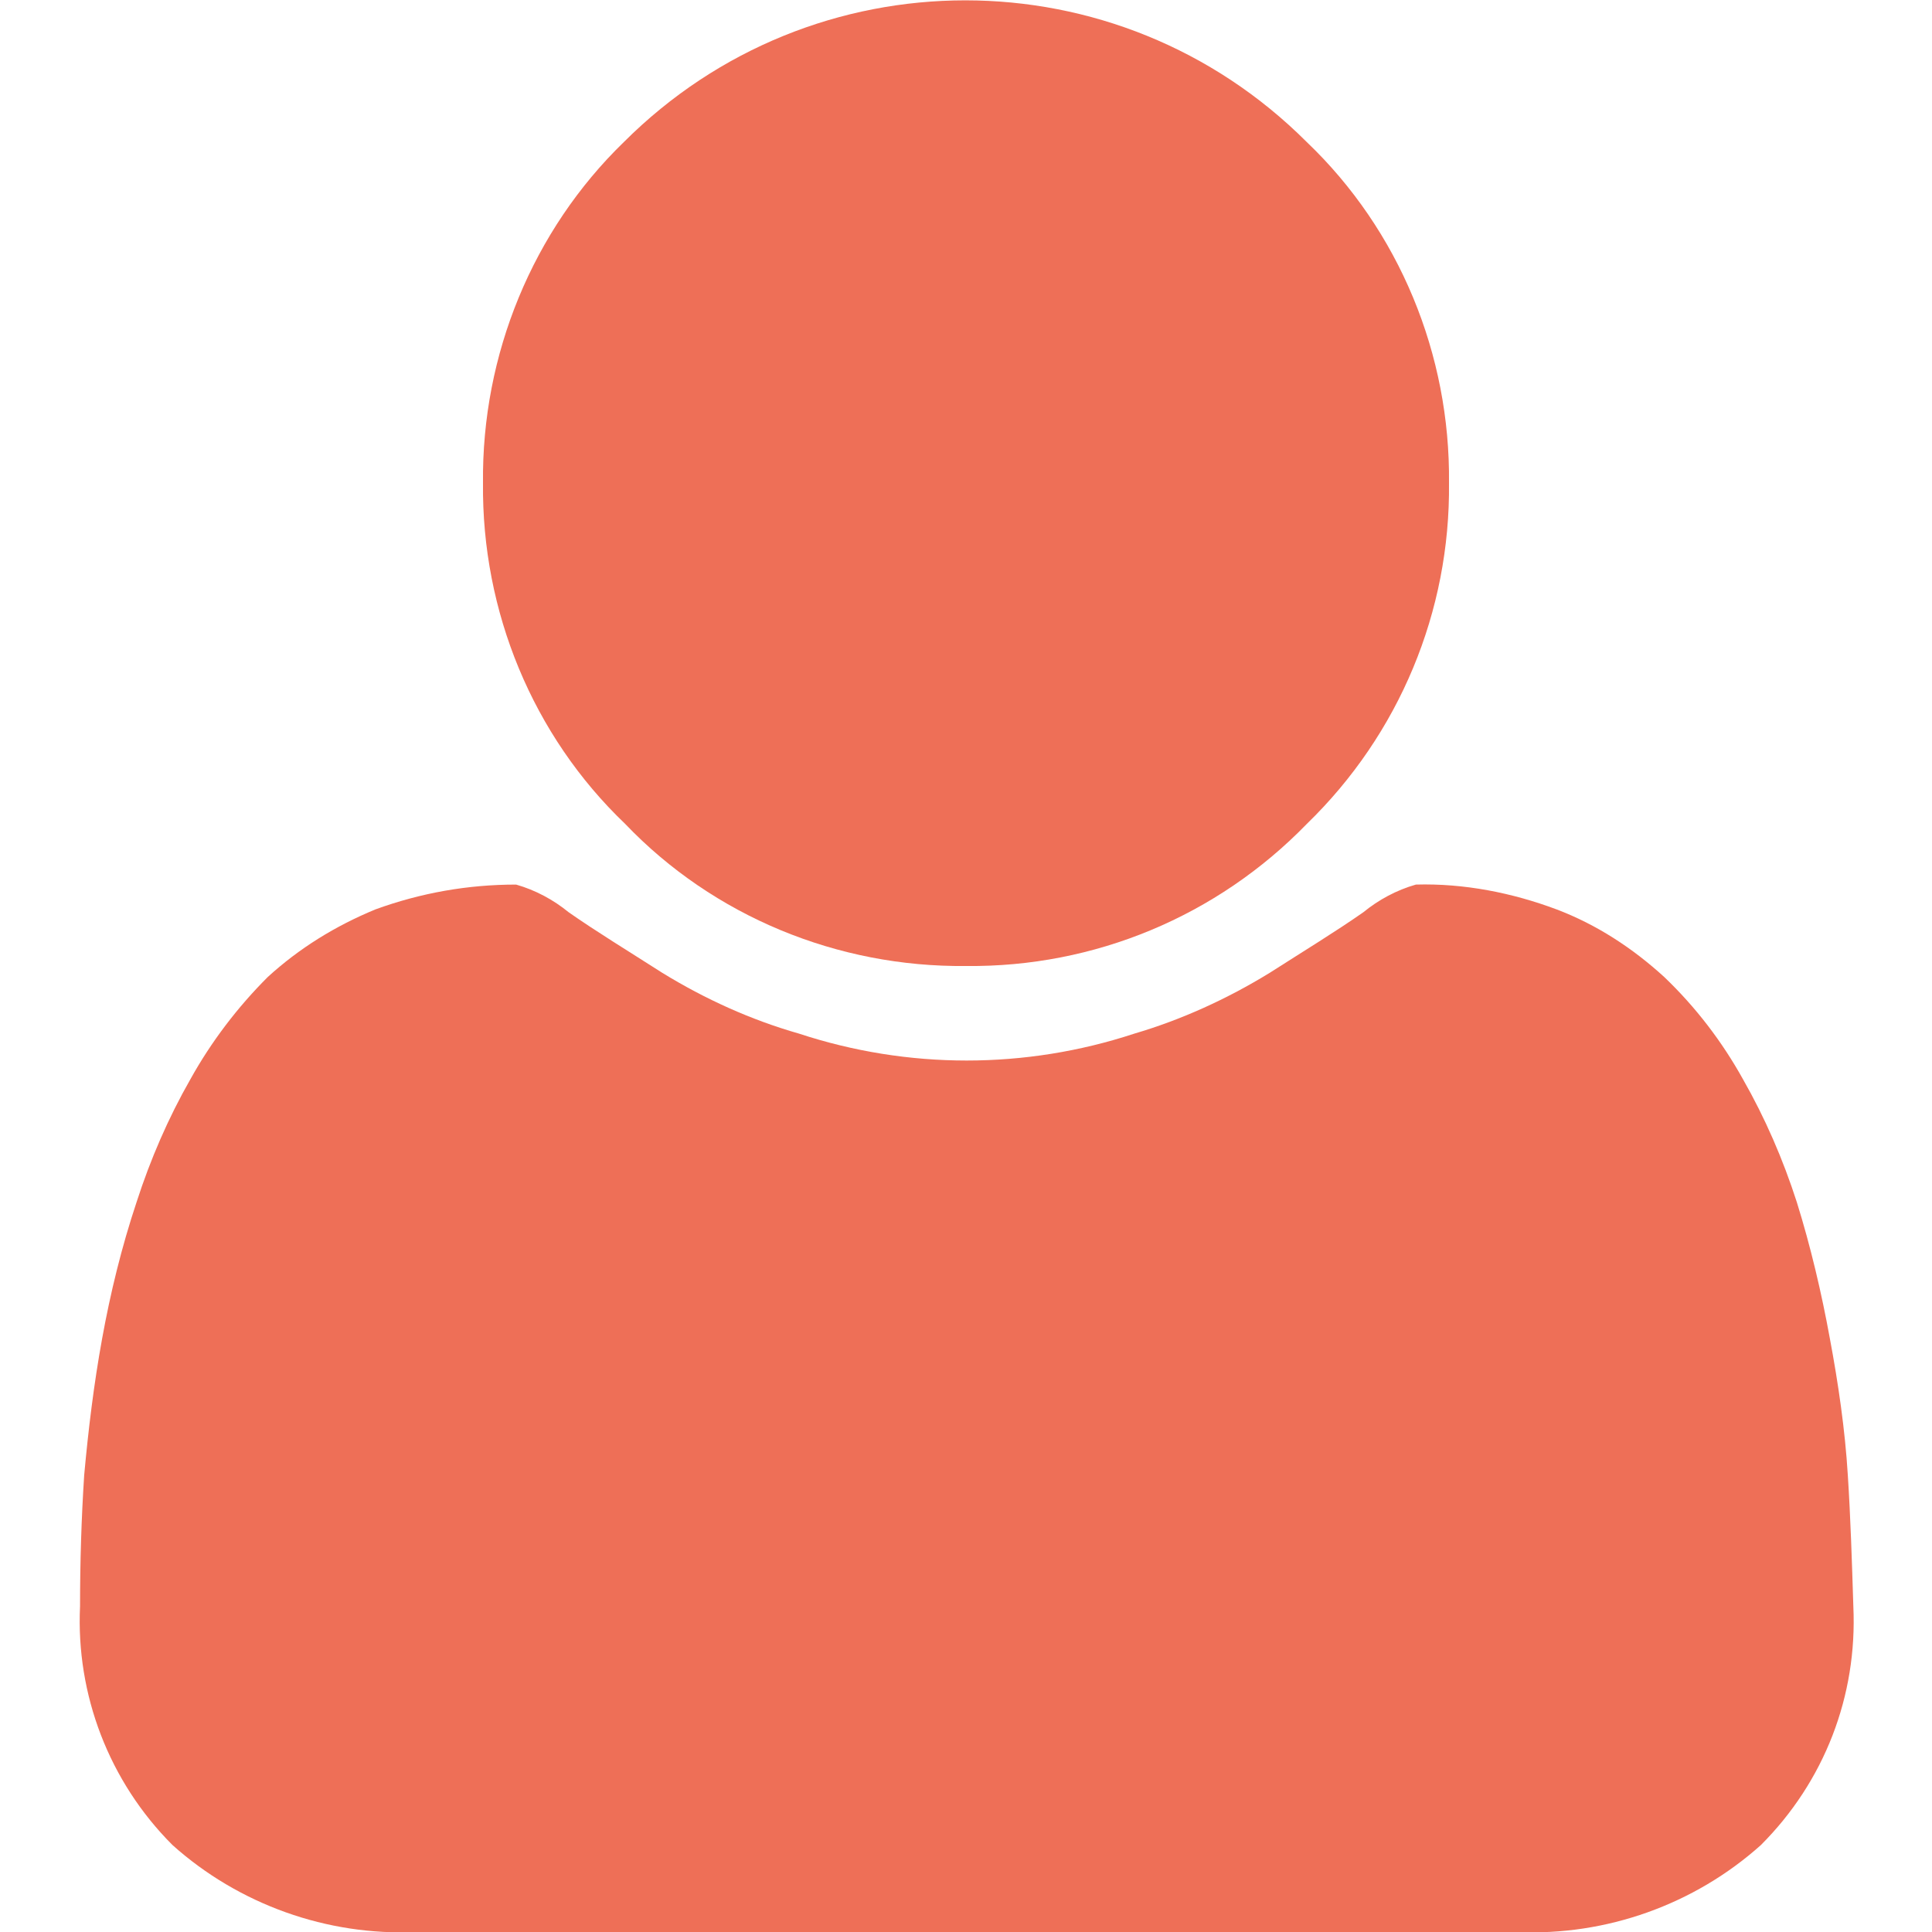 <?xml version="1.0" encoding="utf-8"?>
<!-- Generator: Adobe Illustrator 24.2.1, SVG Export Plug-In . SVG Version: 6.00 Build 0)  -->
<svg version="1.1" id="Capa_1" xmlns="http://www.w3.org/2000/svg" xmlns:xlink="http://www.w3.org/1999/xlink" x="0px" y="0px"
	 viewBox="0 0 14 14" style="enable-background:new 0 0 14 14;" xml:space="preserve">
<style type="text/css">
	.st0{fill:#EE6F57;}
</style>
<g id="Grupo_10">
	<path id="Trazado_211" class="st0" d="M7,7c0.93,0.01,1.82-0.36,2.47-1.03c0.67-0.65,1.04-1.54,1.03-2.47
		c0.01-0.93-0.36-1.83-1.03-2.47c-1.37-1.37-3.58-1.37-4.95,0C3.86,1.67,3.49,2.57,3.5,3.5C3.49,4.43,3.86,5.33,4.53,5.97
		C5.17,6.64,6.07,7.01,7,7z"/>
	<path id="Trazado_212" class="st0" d="M13.39,10.69c-0.02-0.33-0.07-0.67-0.13-0.99c-0.06-0.33-0.14-0.67-0.24-0.99
		c-0.1-0.31-0.23-0.61-0.39-0.89c-0.15-0.27-0.34-0.52-0.57-0.74c-0.23-0.21-0.49-0.38-0.78-0.49c-0.32-0.12-0.67-0.19-1.02-0.18
		c-0.14,0.04-0.27,0.11-0.38,0.2C9.68,6.75,9.45,6.89,9.2,7.05C8.89,7.24,8.56,7.39,8.22,7.49c-0.79,0.26-1.64,0.26-2.43,0
		C5.44,7.39,5.11,7.24,4.8,7.05C4.55,6.89,4.32,6.75,4.12,6.61c-0.11-0.09-0.24-0.16-0.38-0.2c-0.35,0-0.69,0.06-1.02,0.18
		C2.43,6.71,2.17,6.87,1.94,7.08C1.72,7.3,1.53,7.55,1.38,7.82C1.22,8.1,1.09,8.4,0.99,8.71C0.88,9.04,0.8,9.37,0.74,9.7
		c-0.06,0.33-0.1,0.66-0.13,0.99C0.59,11,0.58,11.32,0.58,11.64c-0.03,0.64,0.21,1.27,0.67,1.73C1.73,13.8,2.37,14.03,3.02,14h7.97
		c0.65,0.03,1.29-0.2,1.77-0.63c0.46-0.46,0.7-1.08,0.67-1.73C13.42,11.32,13.41,11,13.39,10.69z"/>
</g>
</svg>
